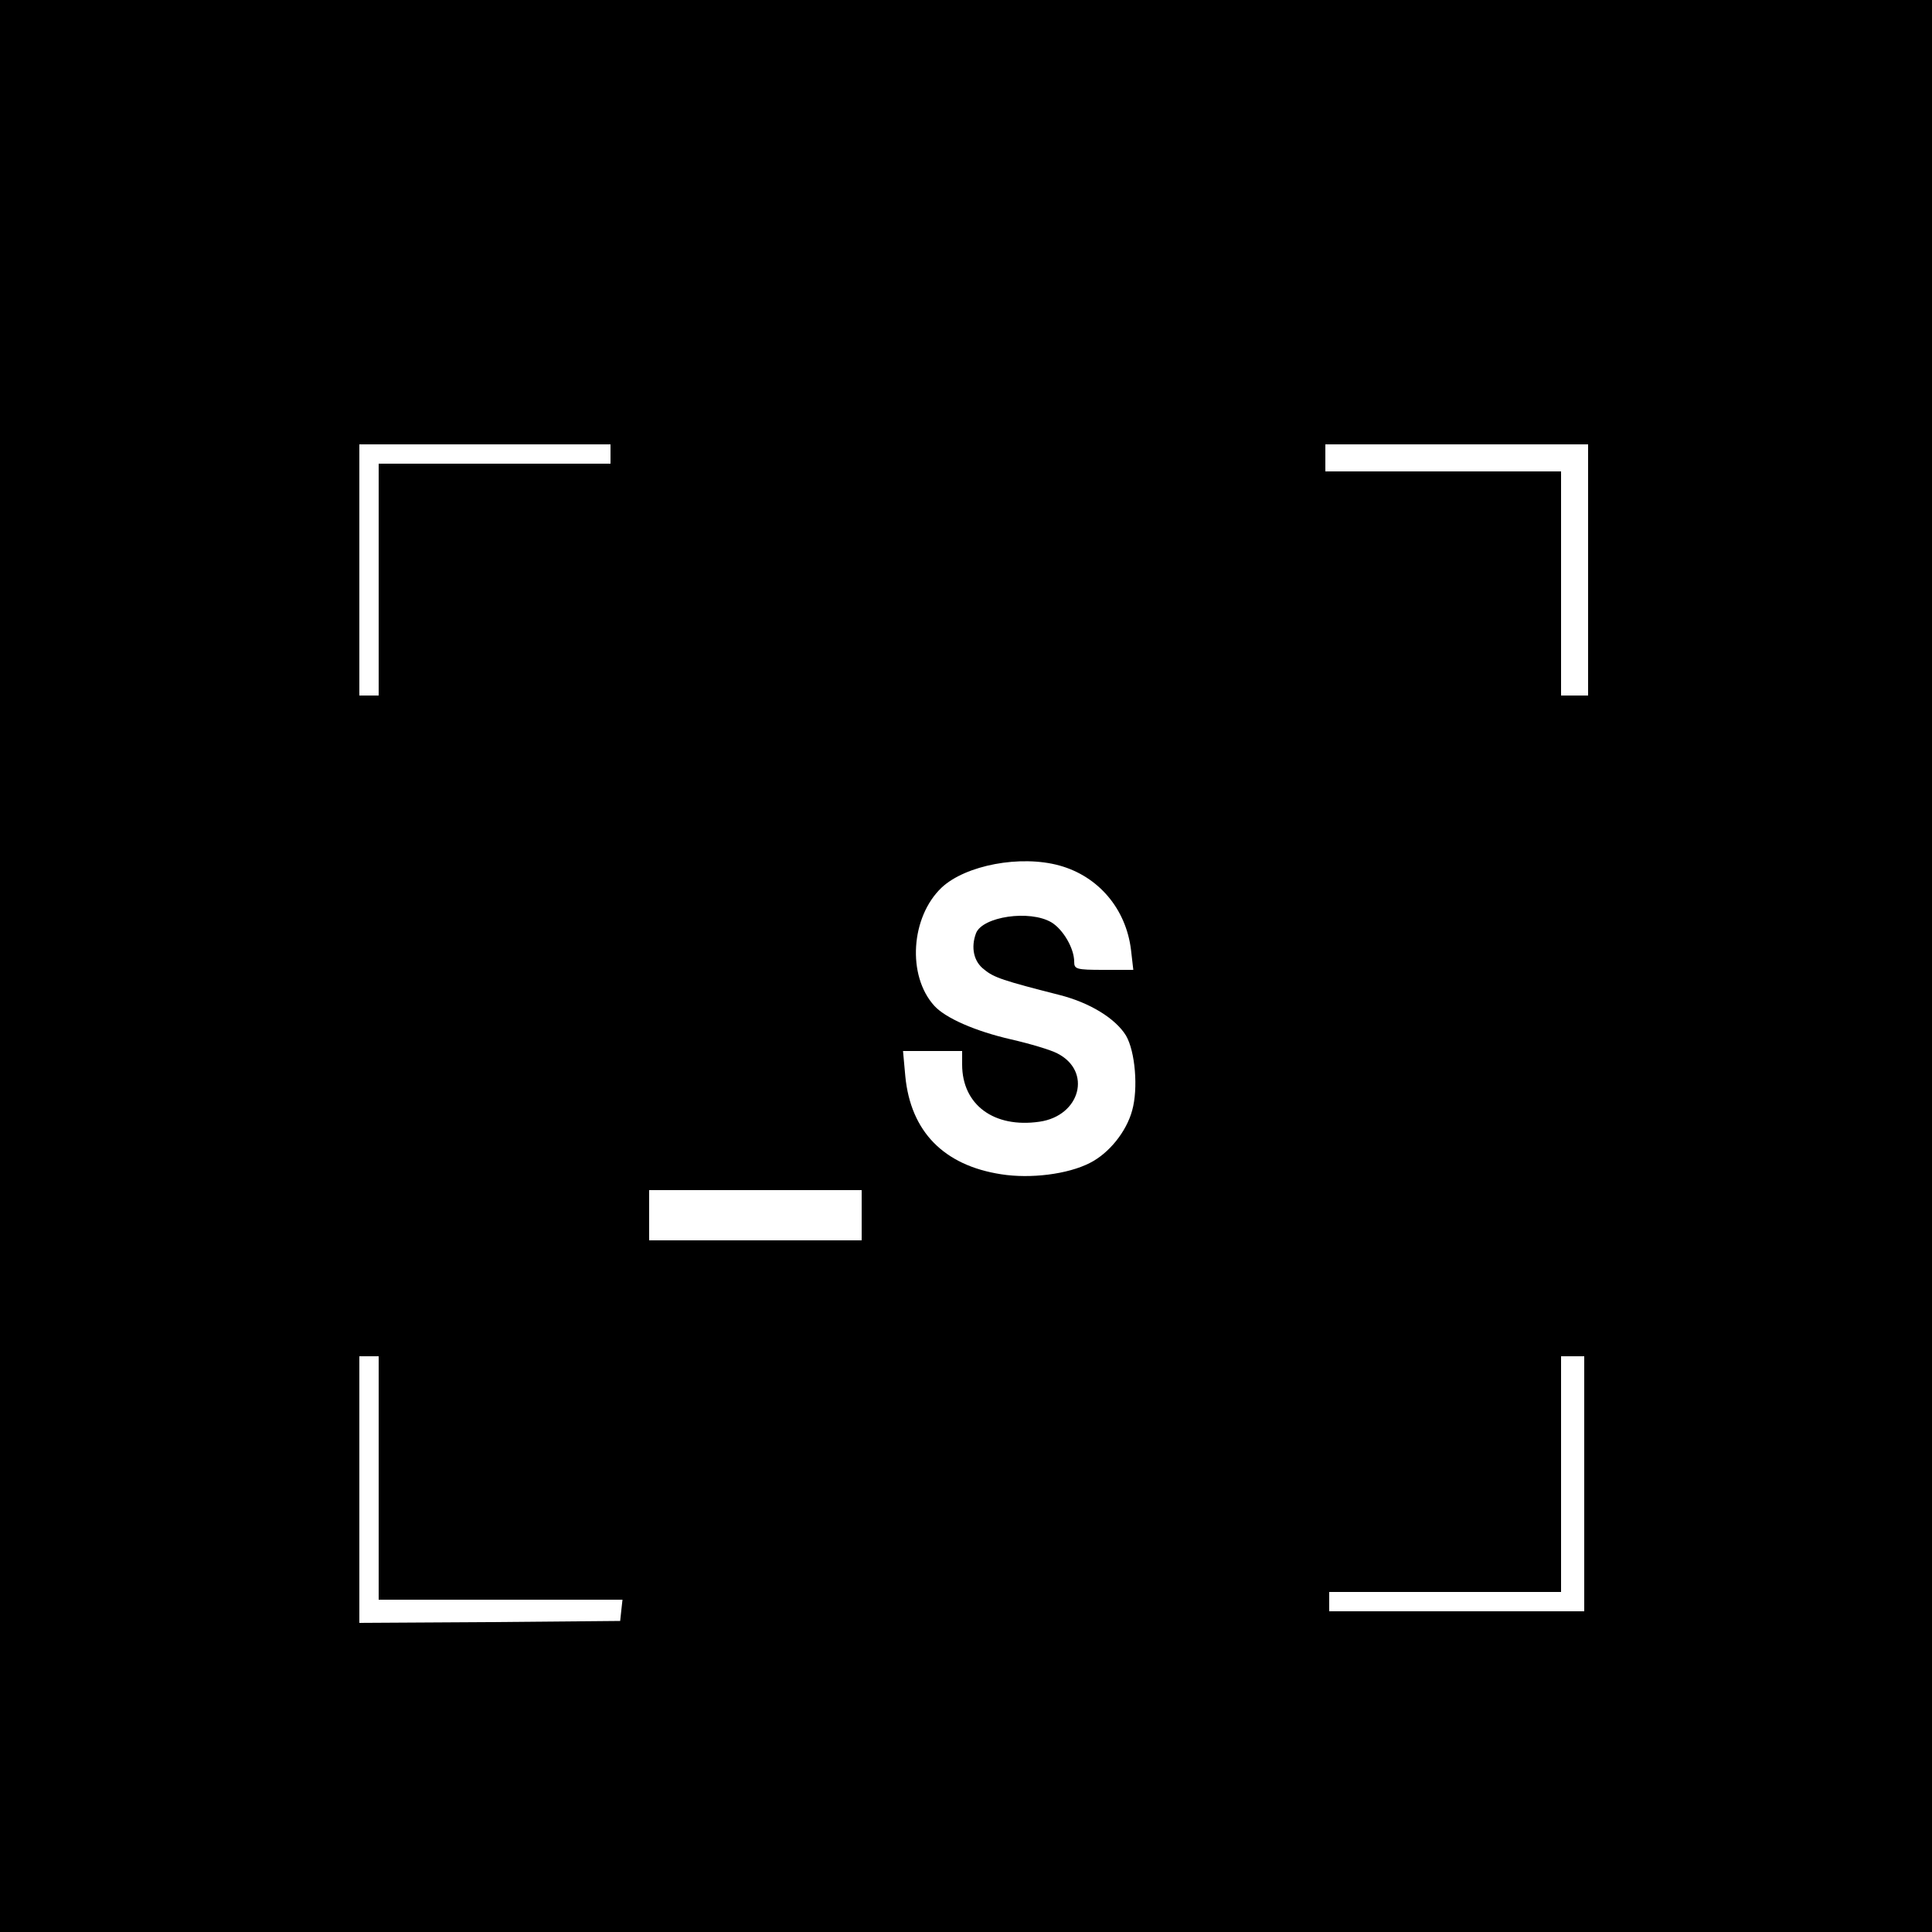<?xml version="1.0" standalone="no"?>
<!DOCTYPE svg PUBLIC "-//W3C//DTD SVG 20010904//EN"
 "http://www.w3.org/TR/2001/REC-SVG-20010904/DTD/svg10.dtd">
<svg version="1.0" xmlns="http://www.w3.org/2000/svg"
 width="500pt" height="500pt" viewBox="0 0 500 500"
 preserveAspectRatio="xMidYMid meet">
<g transform="translate(0,500) scale(0.1,-0.1)"
fill="#000000" stroke="none">
<path d="M0 2500 l0 -2500 2500 0 2500 0 0 2500 0 2500 -2500 0 -2500 0 0
-2500z m1580 1325 l0 -25 -300 0 -300 0 0 -300 0 -300 -25 0 -25 0 0 325 0
325 325 0 325 0 0 -25z m2530 -300 l0 -325 -35 0 -35 0 0 290 0 290 -305 0
-305 0 0 35 0 35 340 0 340 0 0 -325z m-1368 -765 c101 -28 172 -112 185 -218
l6 -52 -77 0 c-71 0 -76 2 -76 21 0 35 -29 84 -59 102 -56 33 -178 15 -195
-28 -14 -37 -6 -74 21 -94 25 -21 50 -29 195 -66 79 -20 145 -61 172 -105 24
-41 32 -137 16 -194 -15 -55 -60 -111 -110 -136 -57 -29 -153 -41 -229 -29
-149 23 -234 111 -248 253 l-6 66 77 0 76 0 0 -35 c0 -104 82 -165 200 -148
106 15 137 131 46 177 -17 9 -71 25 -119 36 -92 21 -170 55 -199 87 -71 78
-61 230 19 306 62 58 204 85 305 57z m-512 -905 l0 -65 -275 0 -275 0 0 65 0
65 275 0 275 0 0 -65z m-1250 -680 l0 -315 316 0 315 0 -3 -27 -3 -28 -337 -3
-338 -2 0 345 0 345 25 0 25 0 0 -315z m3120 -15 l0 -330 -330 0 -330 0 0 25
0 25 300 0 300 0 0 305 0 305 30 0 30 0 0 -330z"/>
</g>
</svg>
